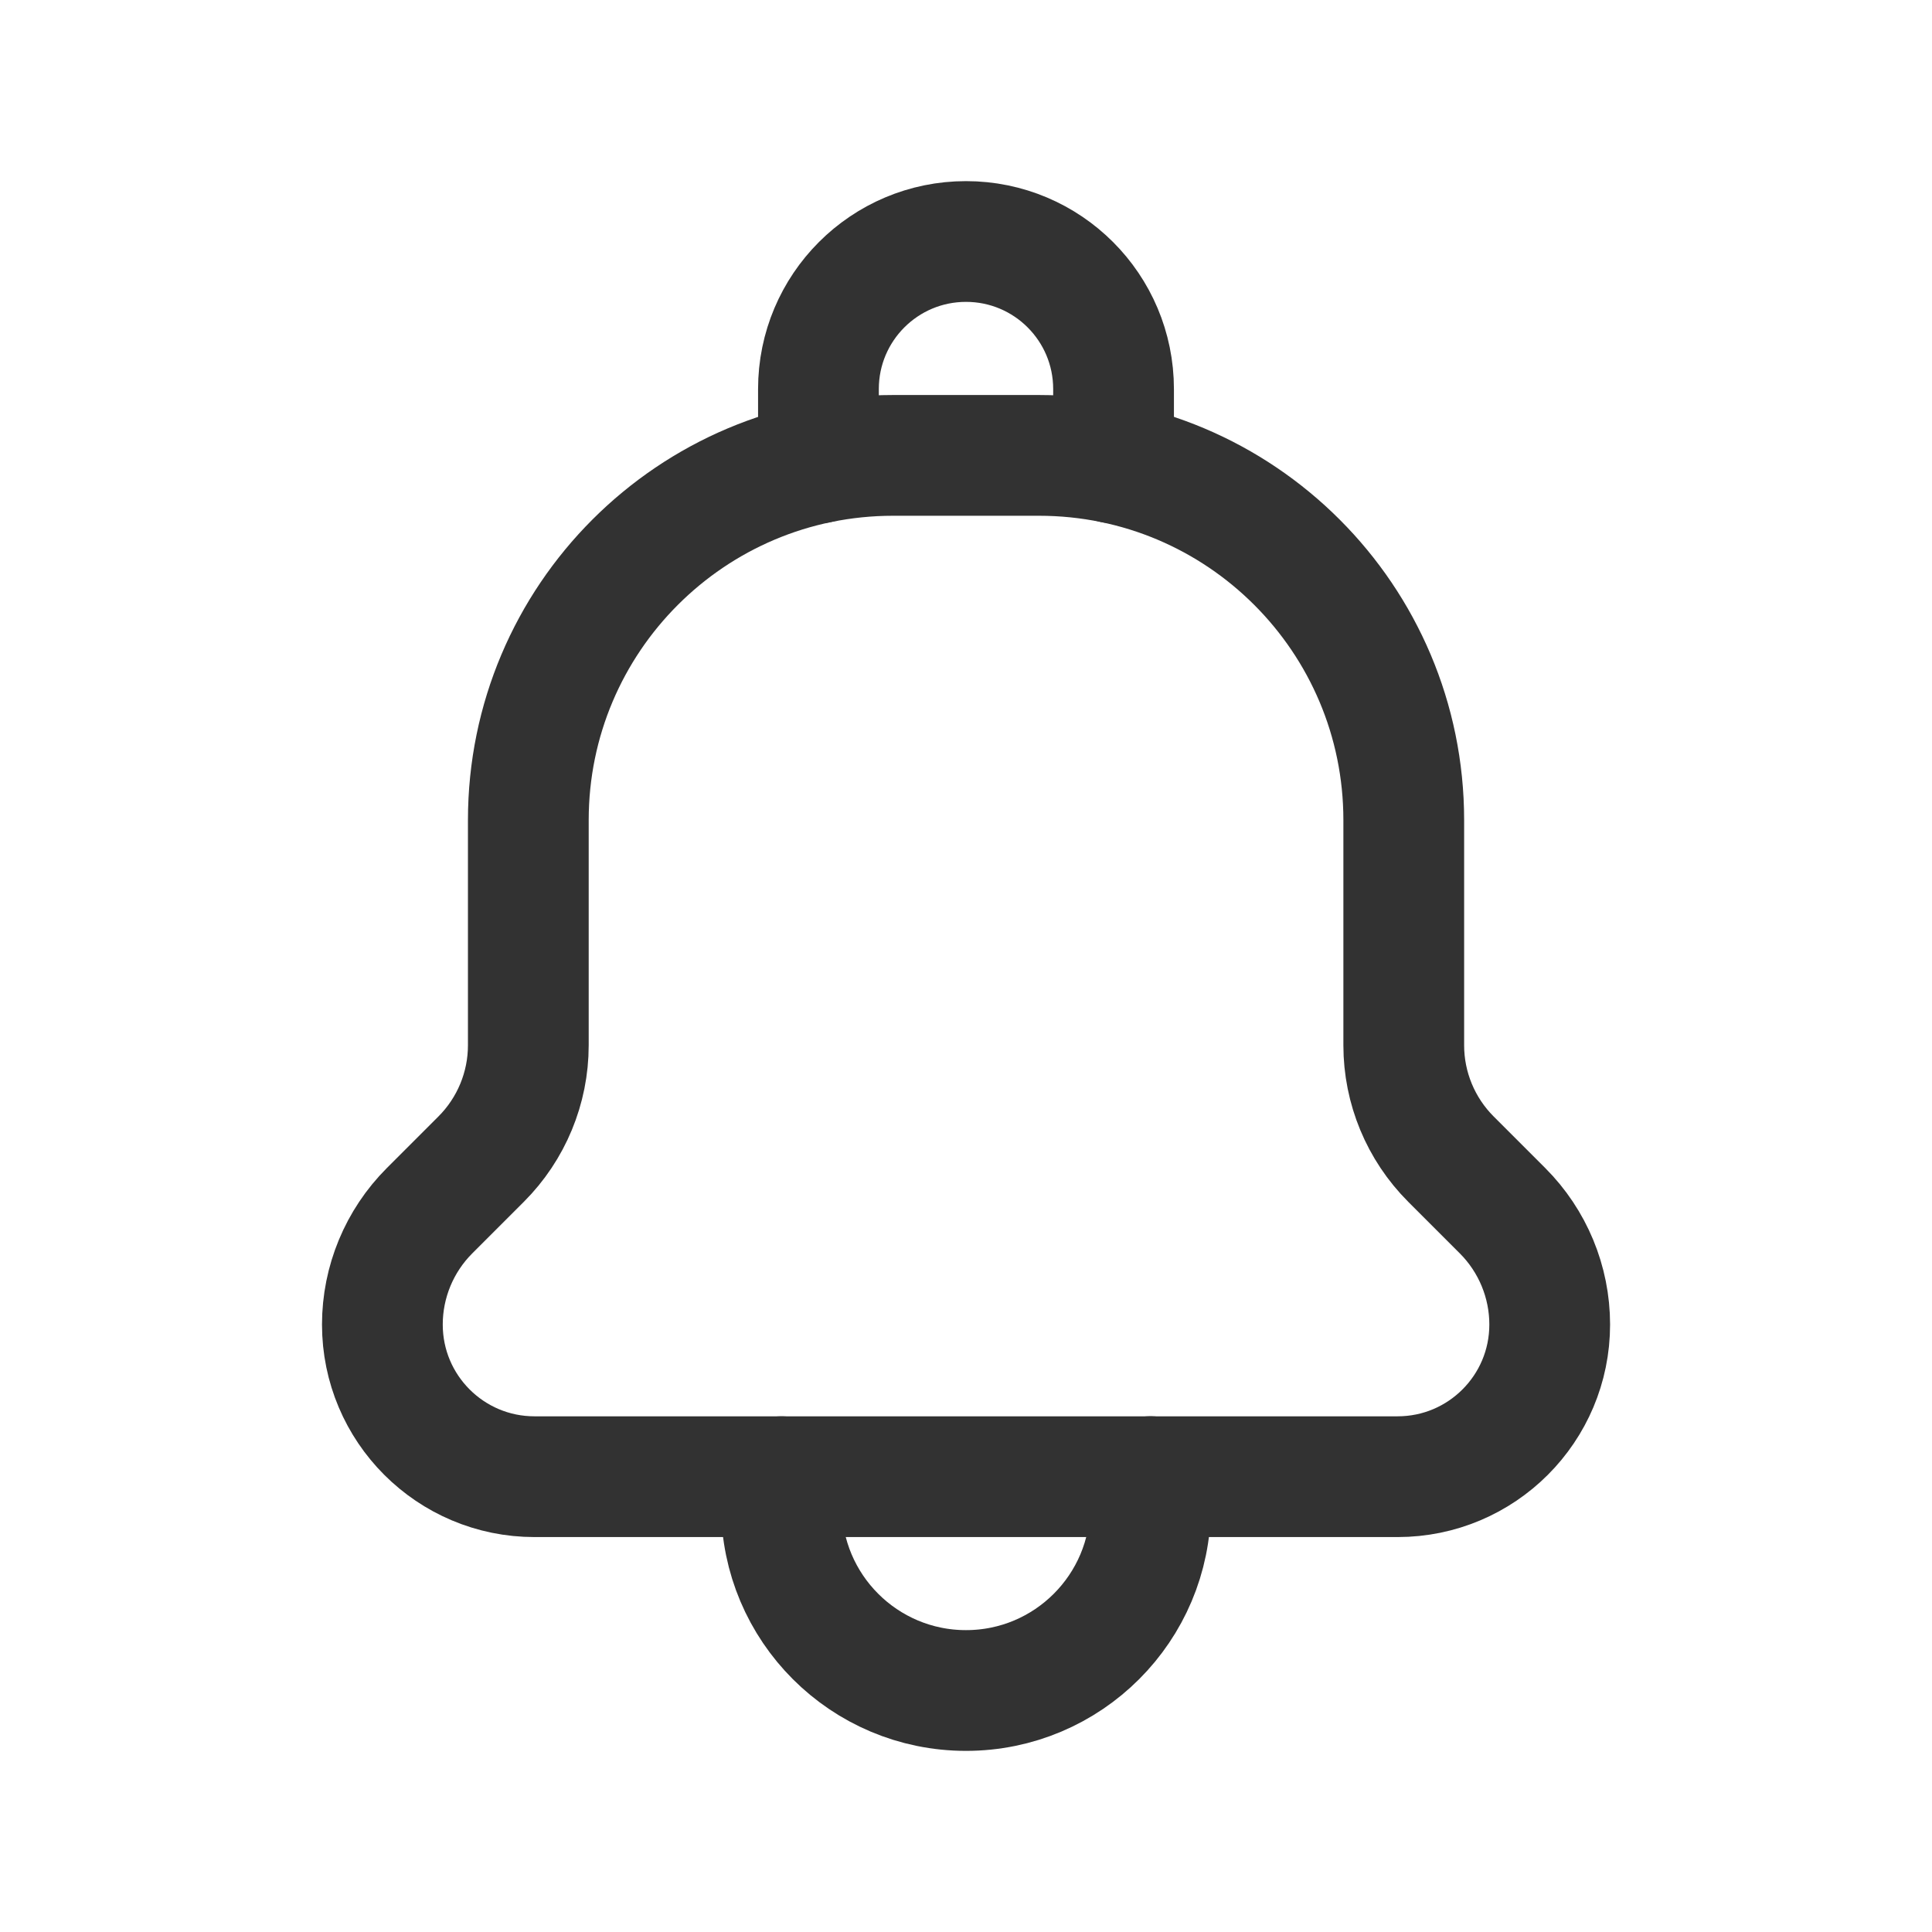 <svg width="24" height="24" viewBox="0 0 24 24" fill="none" xmlns="http://www.w3.org/2000/svg">
<path d="M9.708 18.344V18.709C9.708 19.974 10.734 21 12 21V21C13.266 21 14.292 19.974 14.292 18.708V18.343" stroke="#323232" stroke-width="1.5" stroke-linecap="round" stroke-linejoin="round"/>
<path d="M13.833 5.751V4.833C13.833 3.821 13.013 3 12 3V3C10.987 3 10.167 3.821 10.167 4.833V5.751" stroke="#323232" stroke-width="1.5" stroke-linecap="round" stroke-linejoin="round"/>
<path fill-rule="evenodd" clip-rule="evenodd" d="M6.563 10.188V10.188C6.563 7.685 8.592 5.657 11.094 5.657H12.907C15.41 5.657 17.438 7.686 17.438 10.188V10.188V12.985C17.438 13.515 17.649 14.024 18.024 14.399L18.665 15.04C19.04 15.415 19.251 15.924 19.251 16.454V16.454C19.251 17.498 18.405 18.344 17.361 18.344H6.64C5.596 18.344 4.75 17.498 4.75 16.454V16.454C4.75 15.924 4.961 15.415 5.336 15.04L5.977 14.399C6.352 14.024 6.563 13.515 6.563 12.985V10.188Z" stroke="#323232" stroke-width="1.5" stroke-linecap="round" stroke-linejoin="round"/>
</svg>
